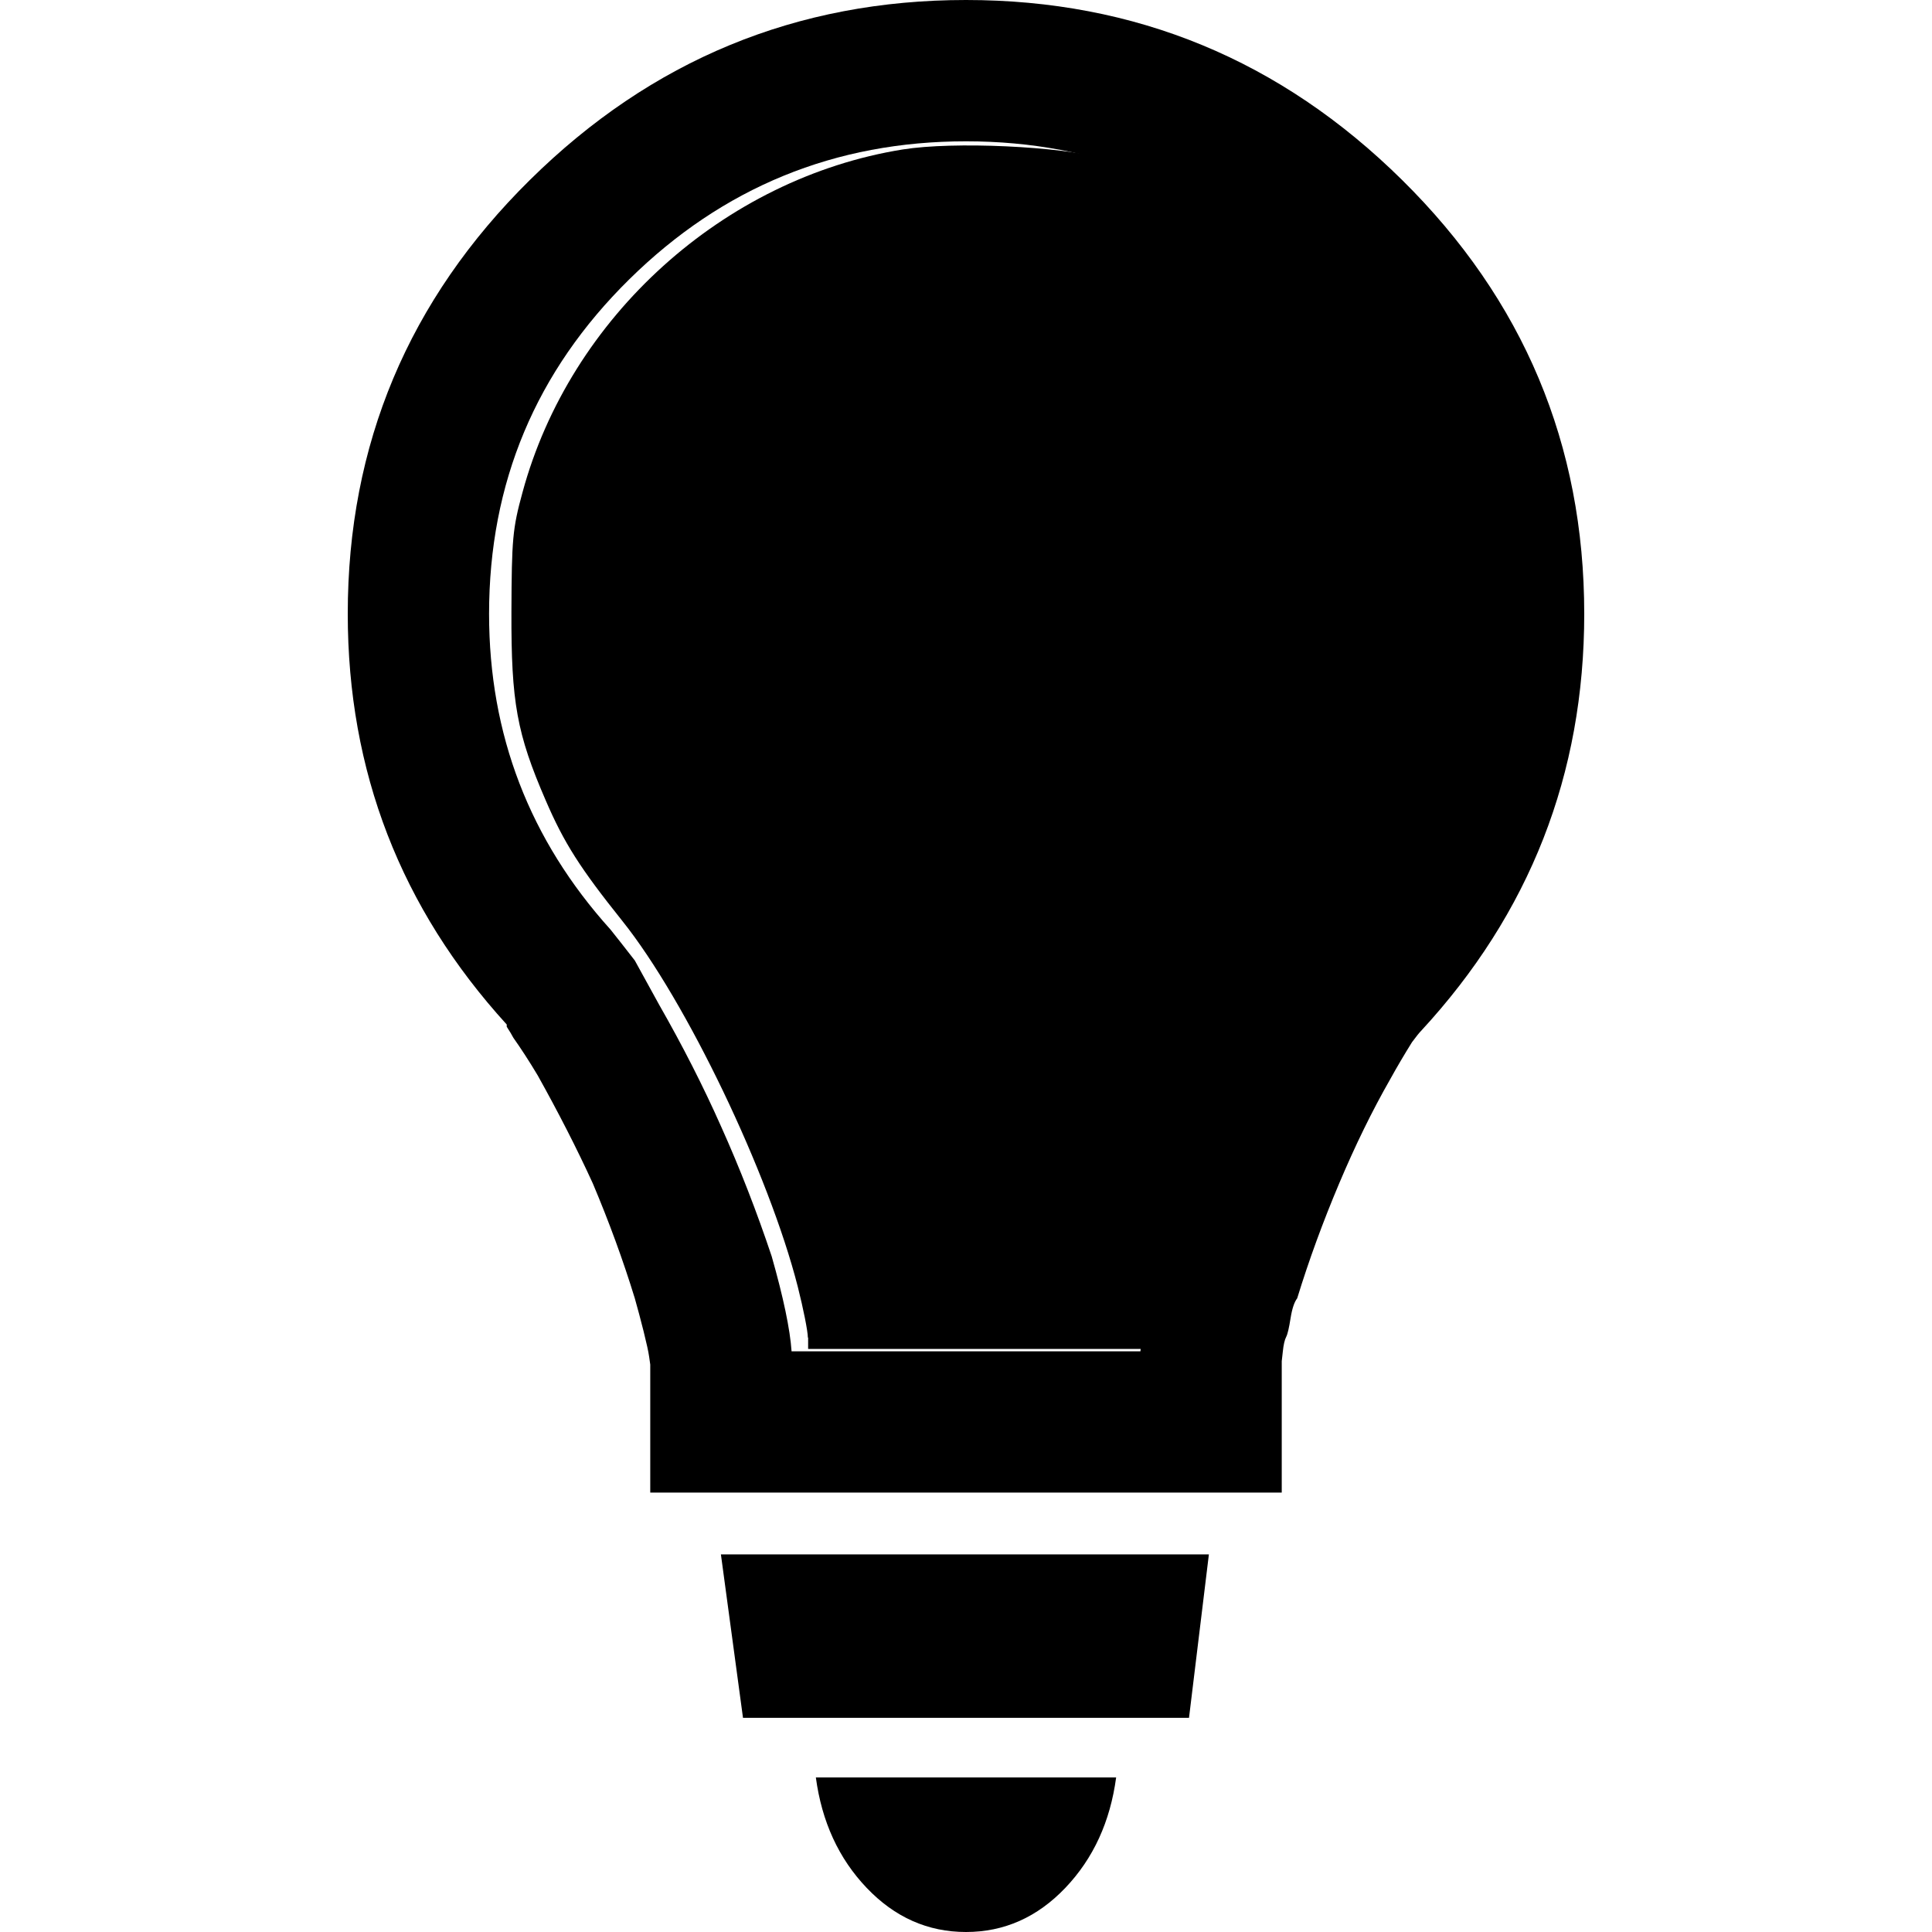 <?xml version="1.0" encoding="utf-8"?>
<!-- Generated by IcoMoon.io -->
<!DOCTYPE svg PUBLIC "-//W3C//DTD SVG 1.1//EN" "http://www.w3.org/Graphics/SVG/1.1/DTD/svg11.dtd">
<svg version="1.1" xmlns="http://www.w3.org/2000/svg" xmlns:xlink="http://www.w3.org/1999/xlink" width="14" height="14" viewBox="0 0 14 14">
<path d="M5.912 12.88h2.176c-0.043 0.32-0.165 0.587-0.368 0.8s-0.443 0.32-0.72 0.32c-0.277 0-0.517-0.107-0.72-0.32s-0.325-0.48-0.368-0.8zM5.384 12.448h3.232l0.144-1.184h-3.536l0.16 1.184zM11.48 4.448c0 1.163-0.395 2.171-1.184 3.024-0.011 0.011-0.032 0.037-0.064 0.080-0.053 0.085-0.107 0.176-0.16 0.272-0.128 0.224-0.251 0.475-0.368 0.752s-0.219 0.555-0.304 0.832c-0.021 0.027-0.037 0.075-0.048 0.144s-0.021 0.115-0.032 0.136c-0.011 0.021-0.019 0.056-0.024 0.104s-0.008 0.072-0.008 0.072v0.952h-4.576v-0.928l-0.008-0.056c-0.005-0.037-0.019-0.099-0.040-0.184s-0.043-0.165-0.064-0.24c-0.085-0.277-0.187-0.555-0.304-0.832-0.117-0.256-0.251-0.517-0.4-0.784-0.064-0.107-0.123-0.197-0.176-0.272-0.011-0.021-0.027-0.048-0.048-0.080v-0.016c-0.768-0.843-1.152-1.835-1.152-2.976 0-1.227 0.44-2.275 1.32-3.144s1.933-1.304 3.16-1.304 2.28 0.435 3.16 1.304 1.32 1.917 1.32 3.144zM10.456 4.448c0-0.949-0.339-1.757-1.016-2.424s-1.491-1-2.44-1-1.763 0.333-2.44 1-1.016 1.475-1.016 2.424c0 0.875 0.293 1.637 0.88 2.288 0.043 0.053 0.101 0.128 0.176 0.224 0.053 0.096 0.112 0.203 0.176 0.32 0.171 0.299 0.32 0.592 0.448 0.88 0.139 0.309 0.261 0.624 0.368 0.944 0.085 0.299 0.133 0.528 0.144 0.688h2.528c0.011-0.16 0.059-0.389 0.144-0.688 0.096-0.32 0.213-0.635 0.352-0.944s0.277-0.592 0.416-0.848c0.064-0.107 0.133-0.213 0.208-0.32 0.064-0.107 0.117-0.181 0.16-0.224 0.608-0.651 0.912-1.424 0.912-2.32zM7.816 5.68l-0.448-0.896-0.368-0.72-0.368 0.72-0.448 0.896-0.448-0.896-0.72 0.368 0.816 1.616 0.352 0.736 0.816-1.632 0.816 1.632 0.352-0.736 0.816-1.616-0.72-0.368-0.448 0.896z"></path>
<path d="M9.165 5.309c0 1.442-0.976 2.61-2.18 2.61s-2.18-1.169-2.18-2.61c0 0 0 0 0 0 0-1.442 0.976-2.61 2.18-2.61s2.18 1.169 2.18 2.61c0 0 0 0 0 0z"></path>
<path d="M5.854 9.692c-0-0.045-0.033-0.21-0.073-0.368-0.209-0.82-0.81-2.074-1.271-2.65-0.307-0.384-0.423-0.566-0.556-0.875-0.209-0.483-0.25-0.71-0.248-1.364 0.002-0.528 0.008-0.603 0.080-0.866 0.344-1.272 1.459-2.278 2.756-2.486 0.37-0.059 1.133-0.024 1.479 0.068 0.95 0.252 1.781 0.946 2.213 1.846 0.583 1.216 0.388 2.635-0.507 3.678-0.522 0.608-1.166 2.014-1.321 2.885l-0.038 0.215h-2.512l-0-0.082z"></path>
<path d="M5.873 4.123c0 0.229-0.186 0.415-0.415 0.415s-0.415-0.186-0.415-0.415c0-0.229 0.186-0.415 0.415-0.415s0.415 0.186 0.415 0.415z"></path>
<path d="M8.602 4.093c0 0.229-0.186 0.415-0.415 0.415s-0.415-0.186-0.415-0.415c0-0.229 0.186-0.415 0.415-0.415s0.415 0.186 0.415 0.415z"></path>
<path d="M4.924 6.318c1.044-1.116 2.66-1.376 3.767 0v0.208c-1.424-1.678-2.682-1.078-3.737-0.030z"></path>
</svg>
